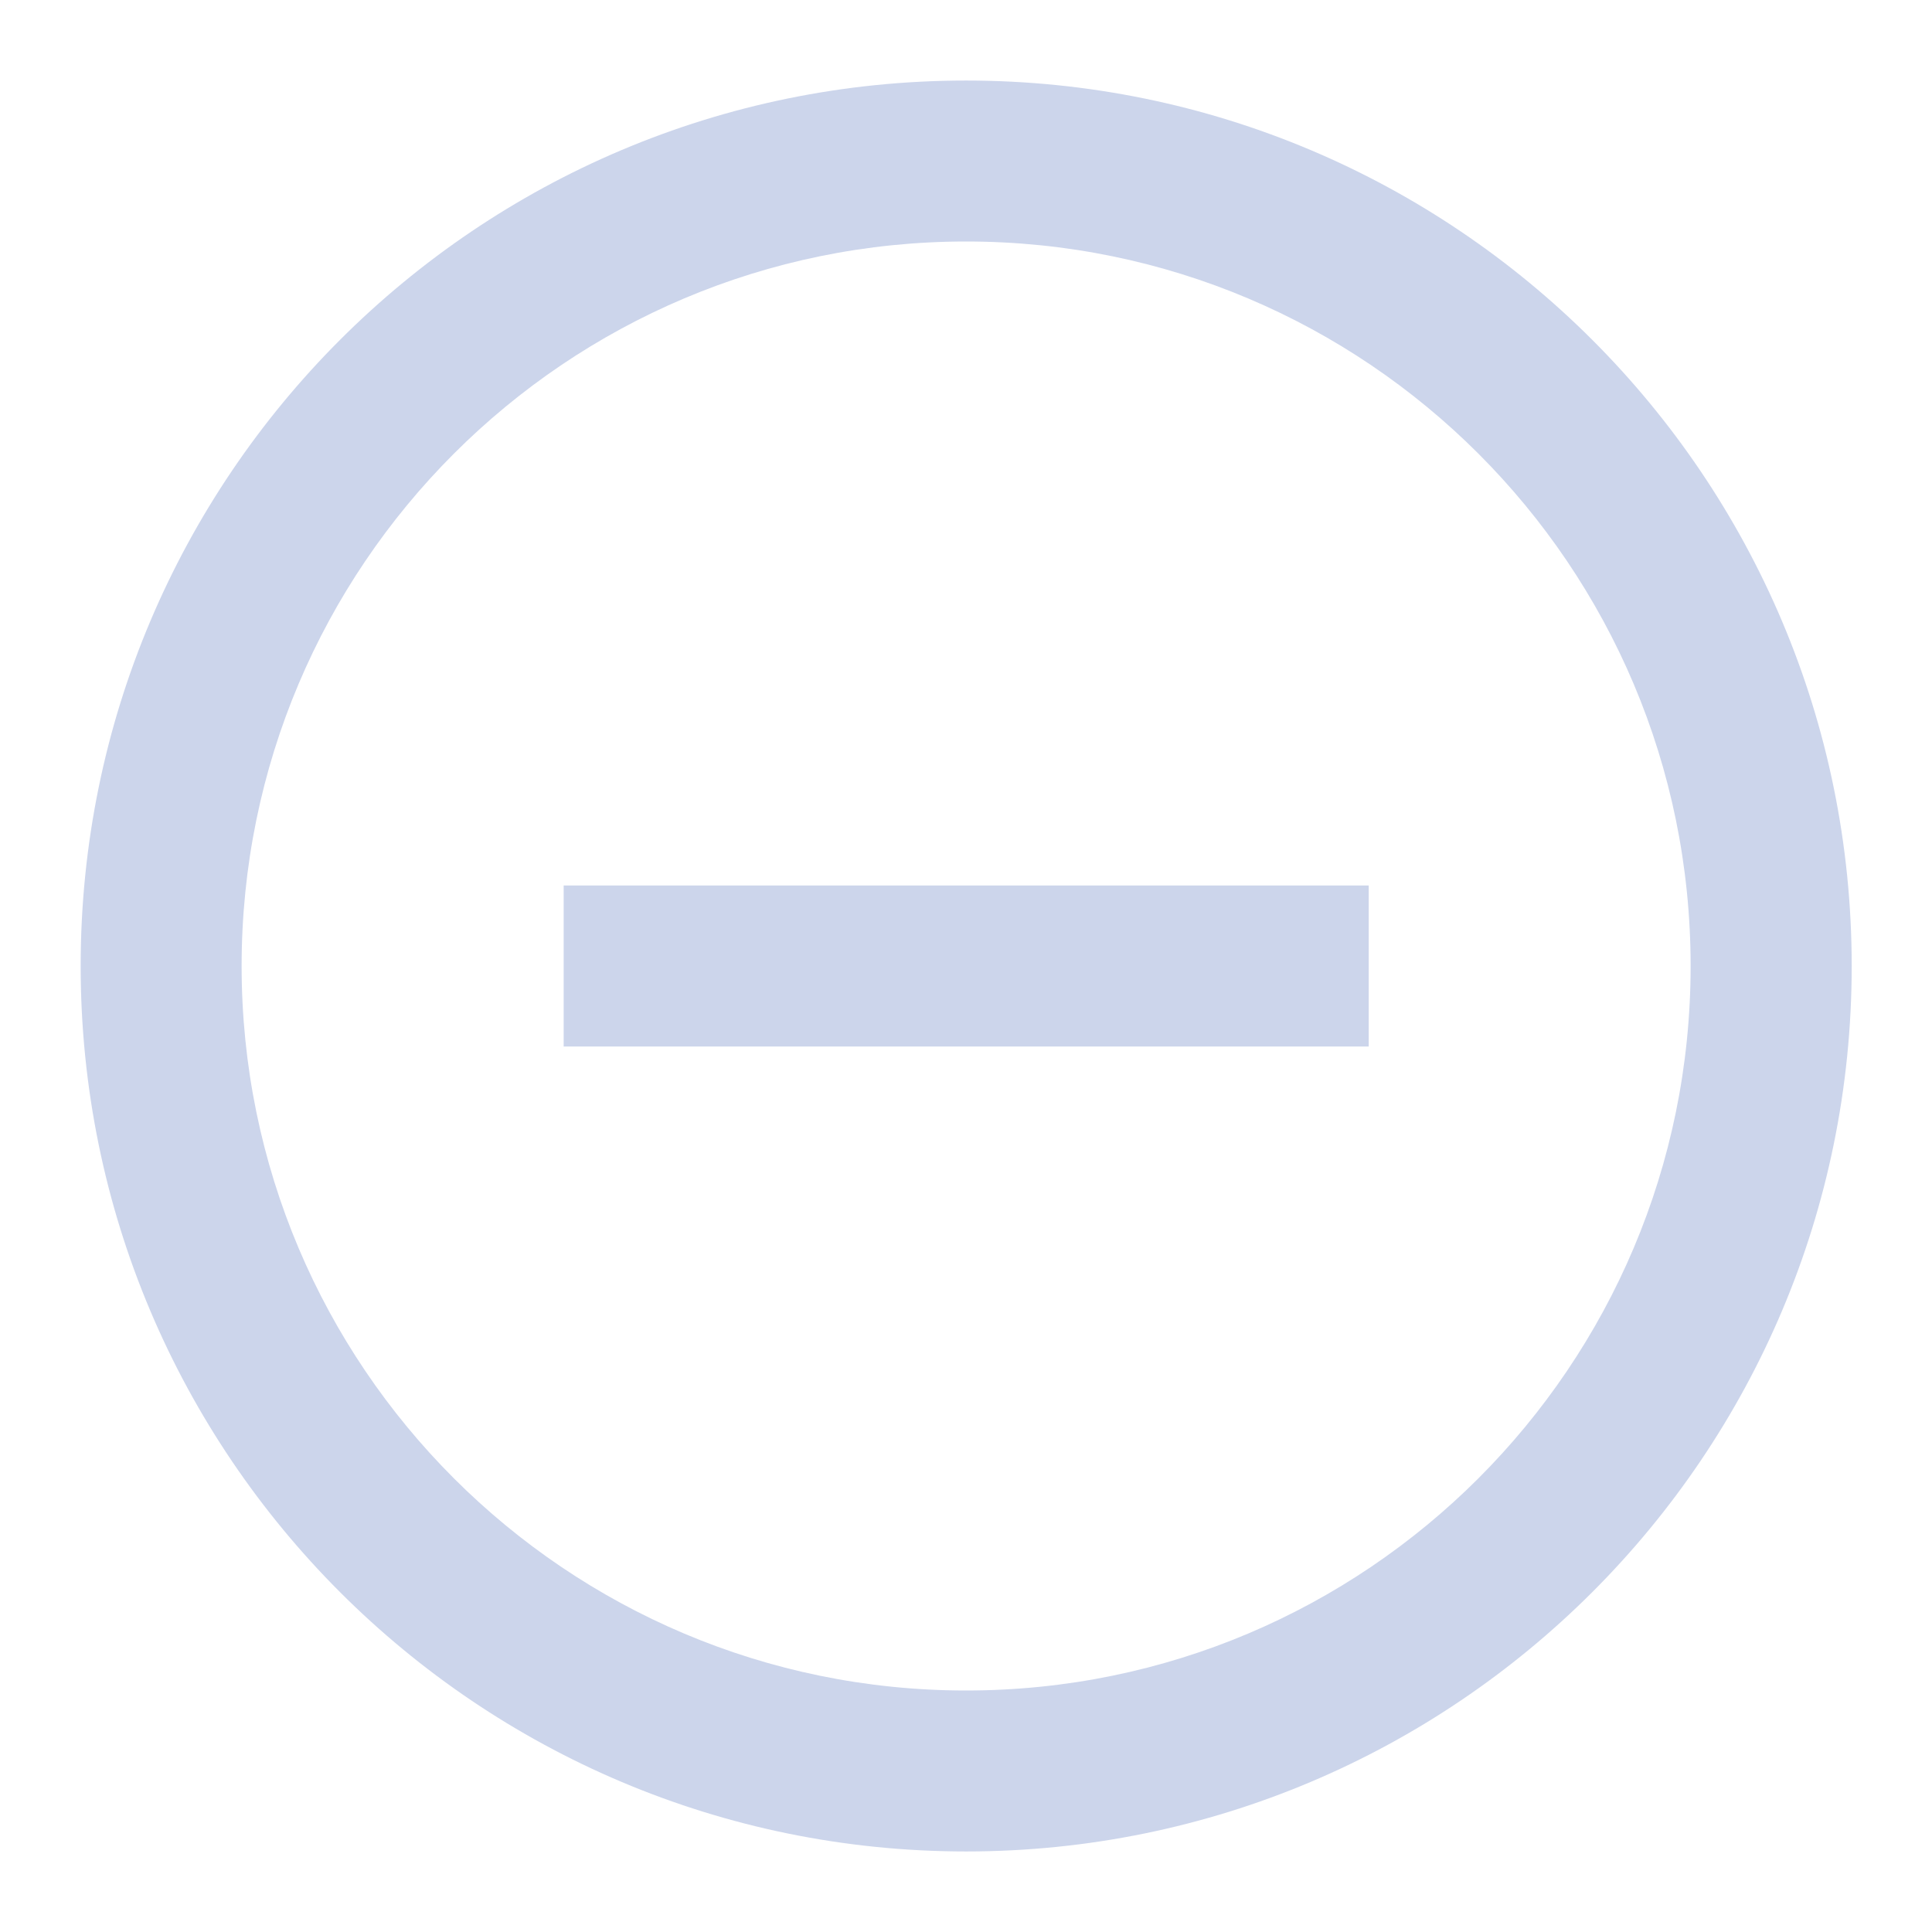 <svg width="16" height="16" viewBox="0 0 16 16" fill="none" xmlns="http://www.w3.org/2000/svg">
<g id="24 / basic / circle-minus">
<path id="icon" fill-rule="evenodd" clip-rule="evenodd" d="M8.001 15.333C3.951 15.333 0.668 12.05 0.668 8C0.668 3.95 3.951 0.667 8.001 0.667C12.051 0.667 15.335 3.95 15.335 8C15.335 12.05 12.051 15.333 8.001 15.333ZM8.001 14C11.315 14 14.001 11.314 14.001 8C14.001 4.686 11.315 2 8.001 2C4.688 2 2.001 4.686 2.001 8C2.001 11.314 4.688 14 8.001 14ZM4.668 7.333V8.667H11.335V7.333H4.668Z" fill="#CCD5EB"/>
</g>
</svg>
